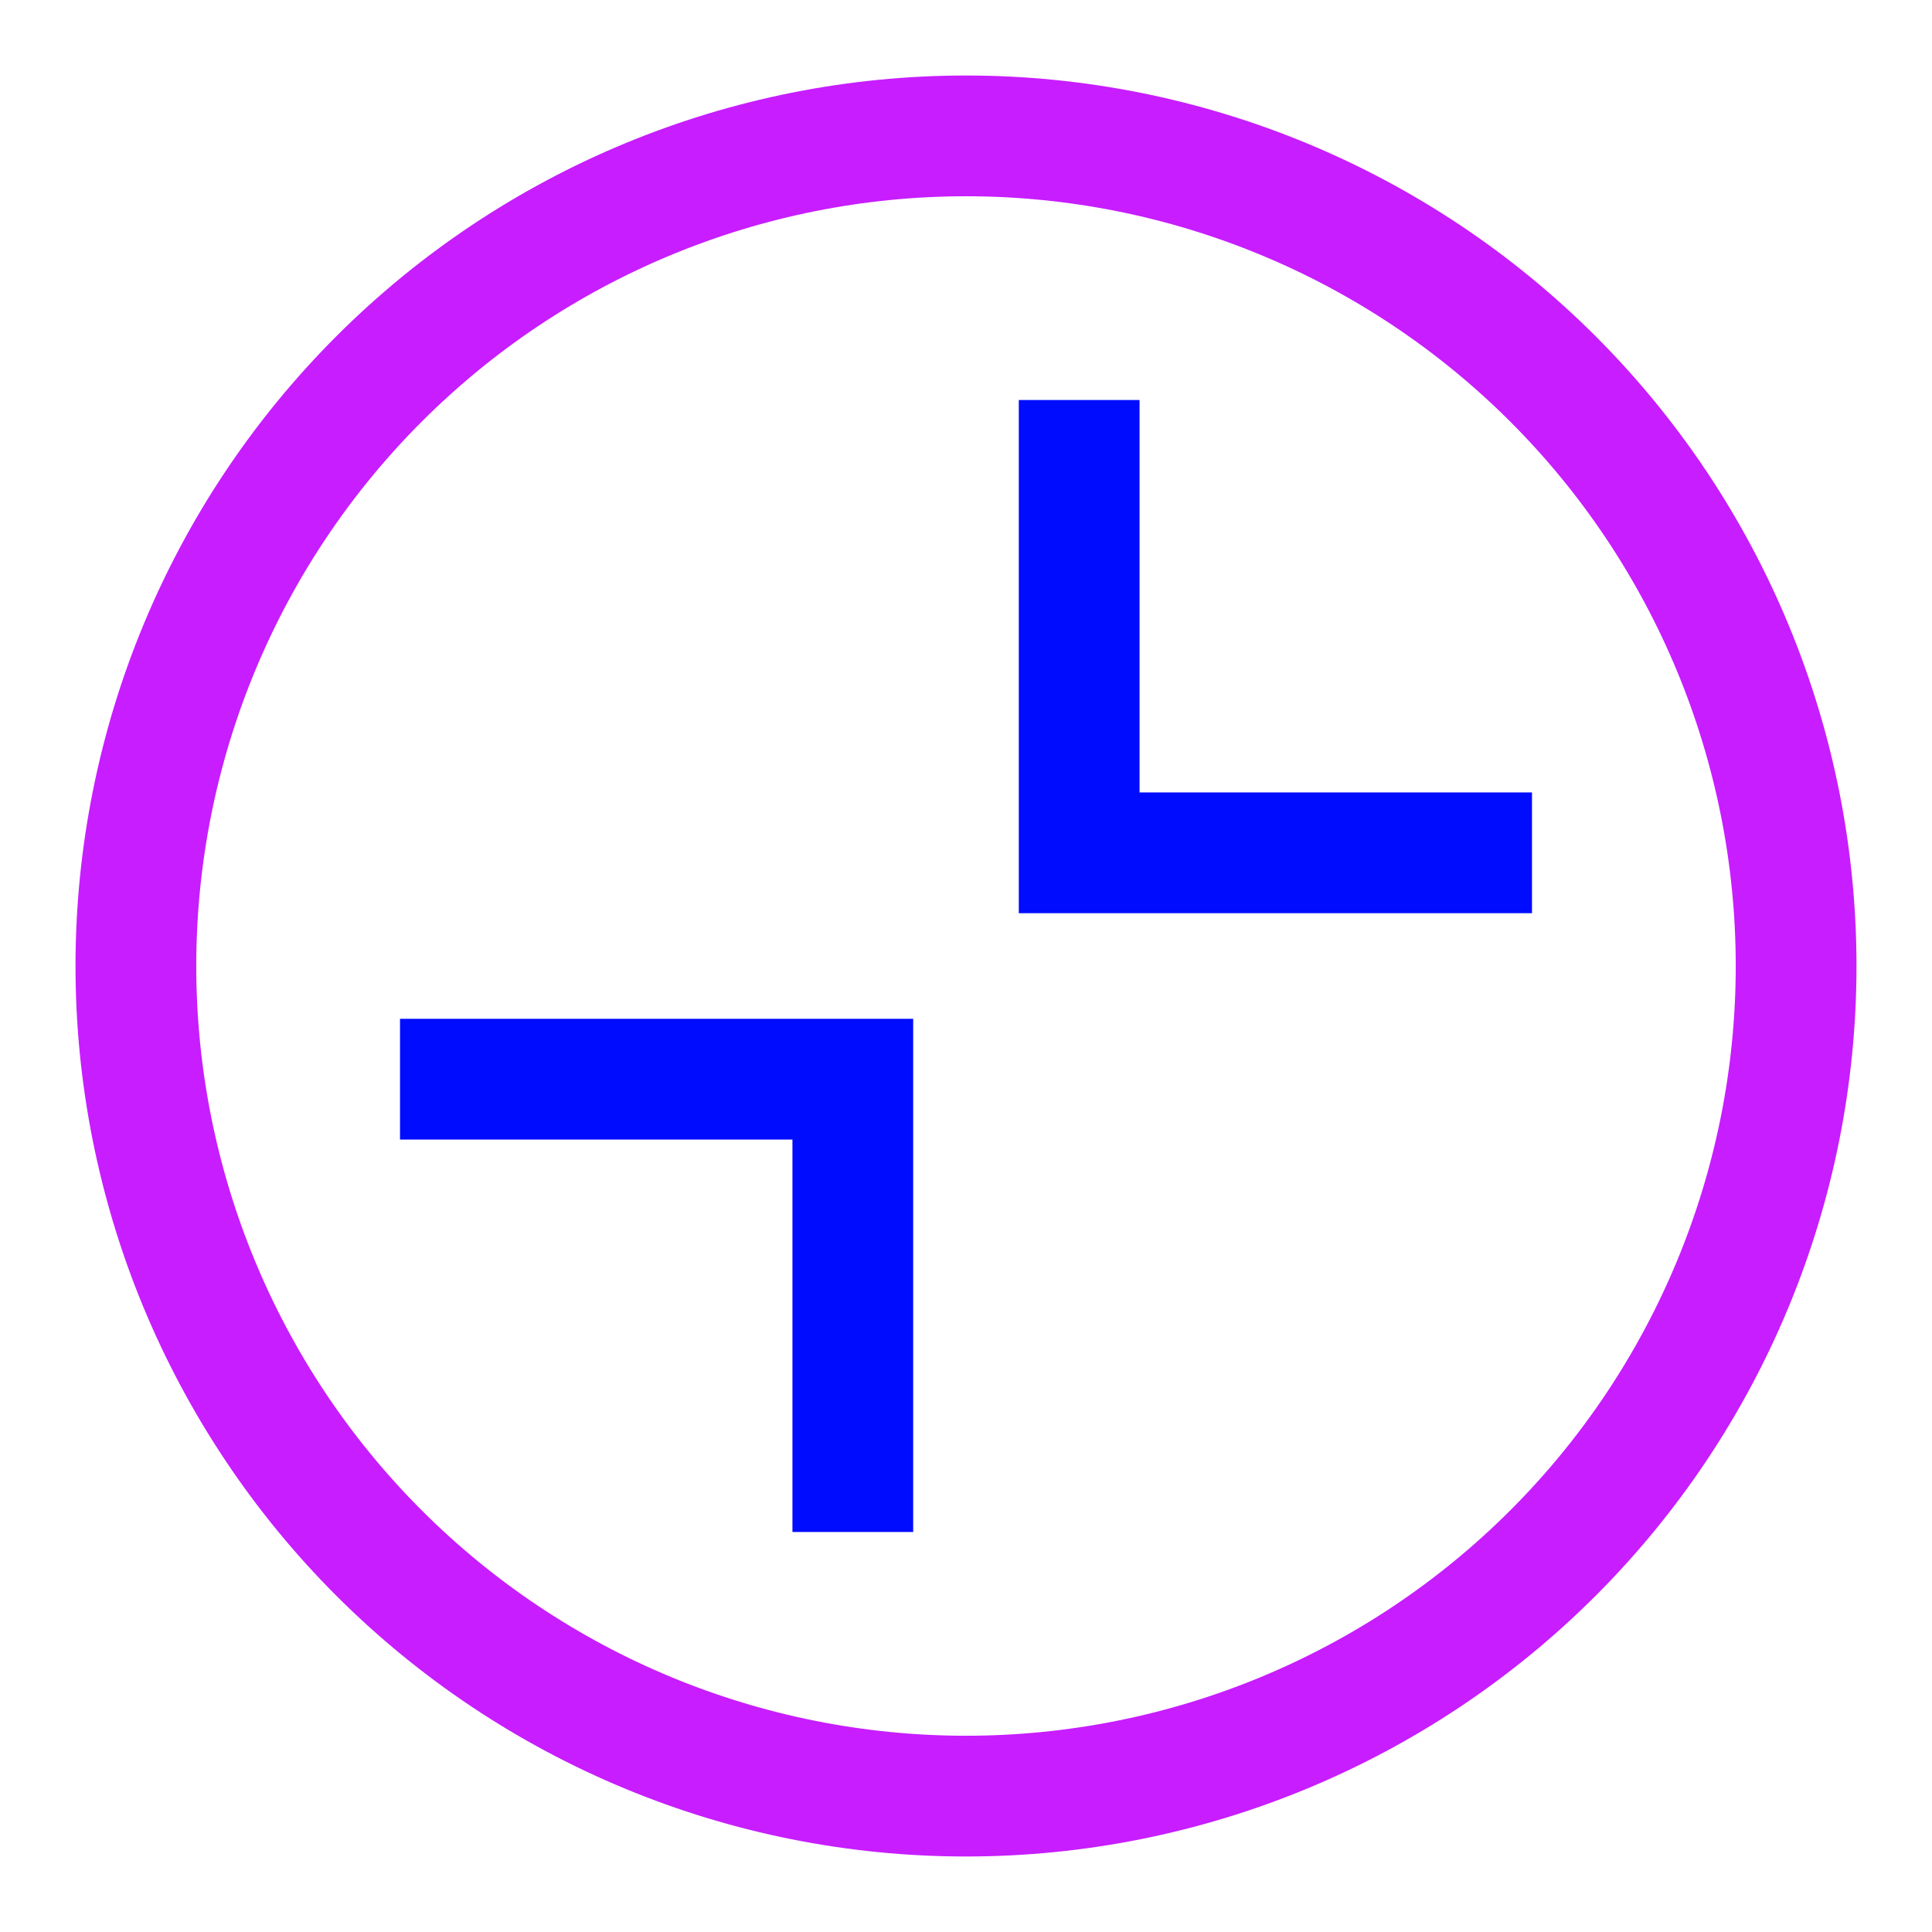 <svg xmlns="http://www.w3.org/2000/svg" fill="none" viewBox="-0.75 -0.75 24 24" id="Shrink-Window-Osx--Streamline-Sharp-Neon">
  <desc>
    Shrink Window Osx Streamline Icon: https://streamlinehq.com
  </desc>
  <g id="shrink-window-osx">
    <path id="Ellipse 7" stroke="#c71dff" d="M0.938 11.25c0 2.735 1.086 5.358 3.02 7.292S8.515 21.562 11.25 21.562c2.735 0 5.358 -1.086 7.292 -3.02S21.562 13.985 21.562 11.25c0 -2.735 -1.086 -5.358 -3.02 -7.292S13.985 0.938 11.25 0.938C8.515 0.938 5.892 2.024 3.958 3.958S0.938 8.515 0.938 11.25Z" stroke-width="1.5"></path>
    <path id="Vector 2096" stroke="#000cfe" d="m9.844 18.281 0 -5.625 -5.625 0" stroke-width="1.5"></path>
    <path id="Vector 2095" stroke="#000cfe" d="M18.281 9.844h-5.625v-5.625" stroke-width="1.5"></path>
  </g>
</svg>
